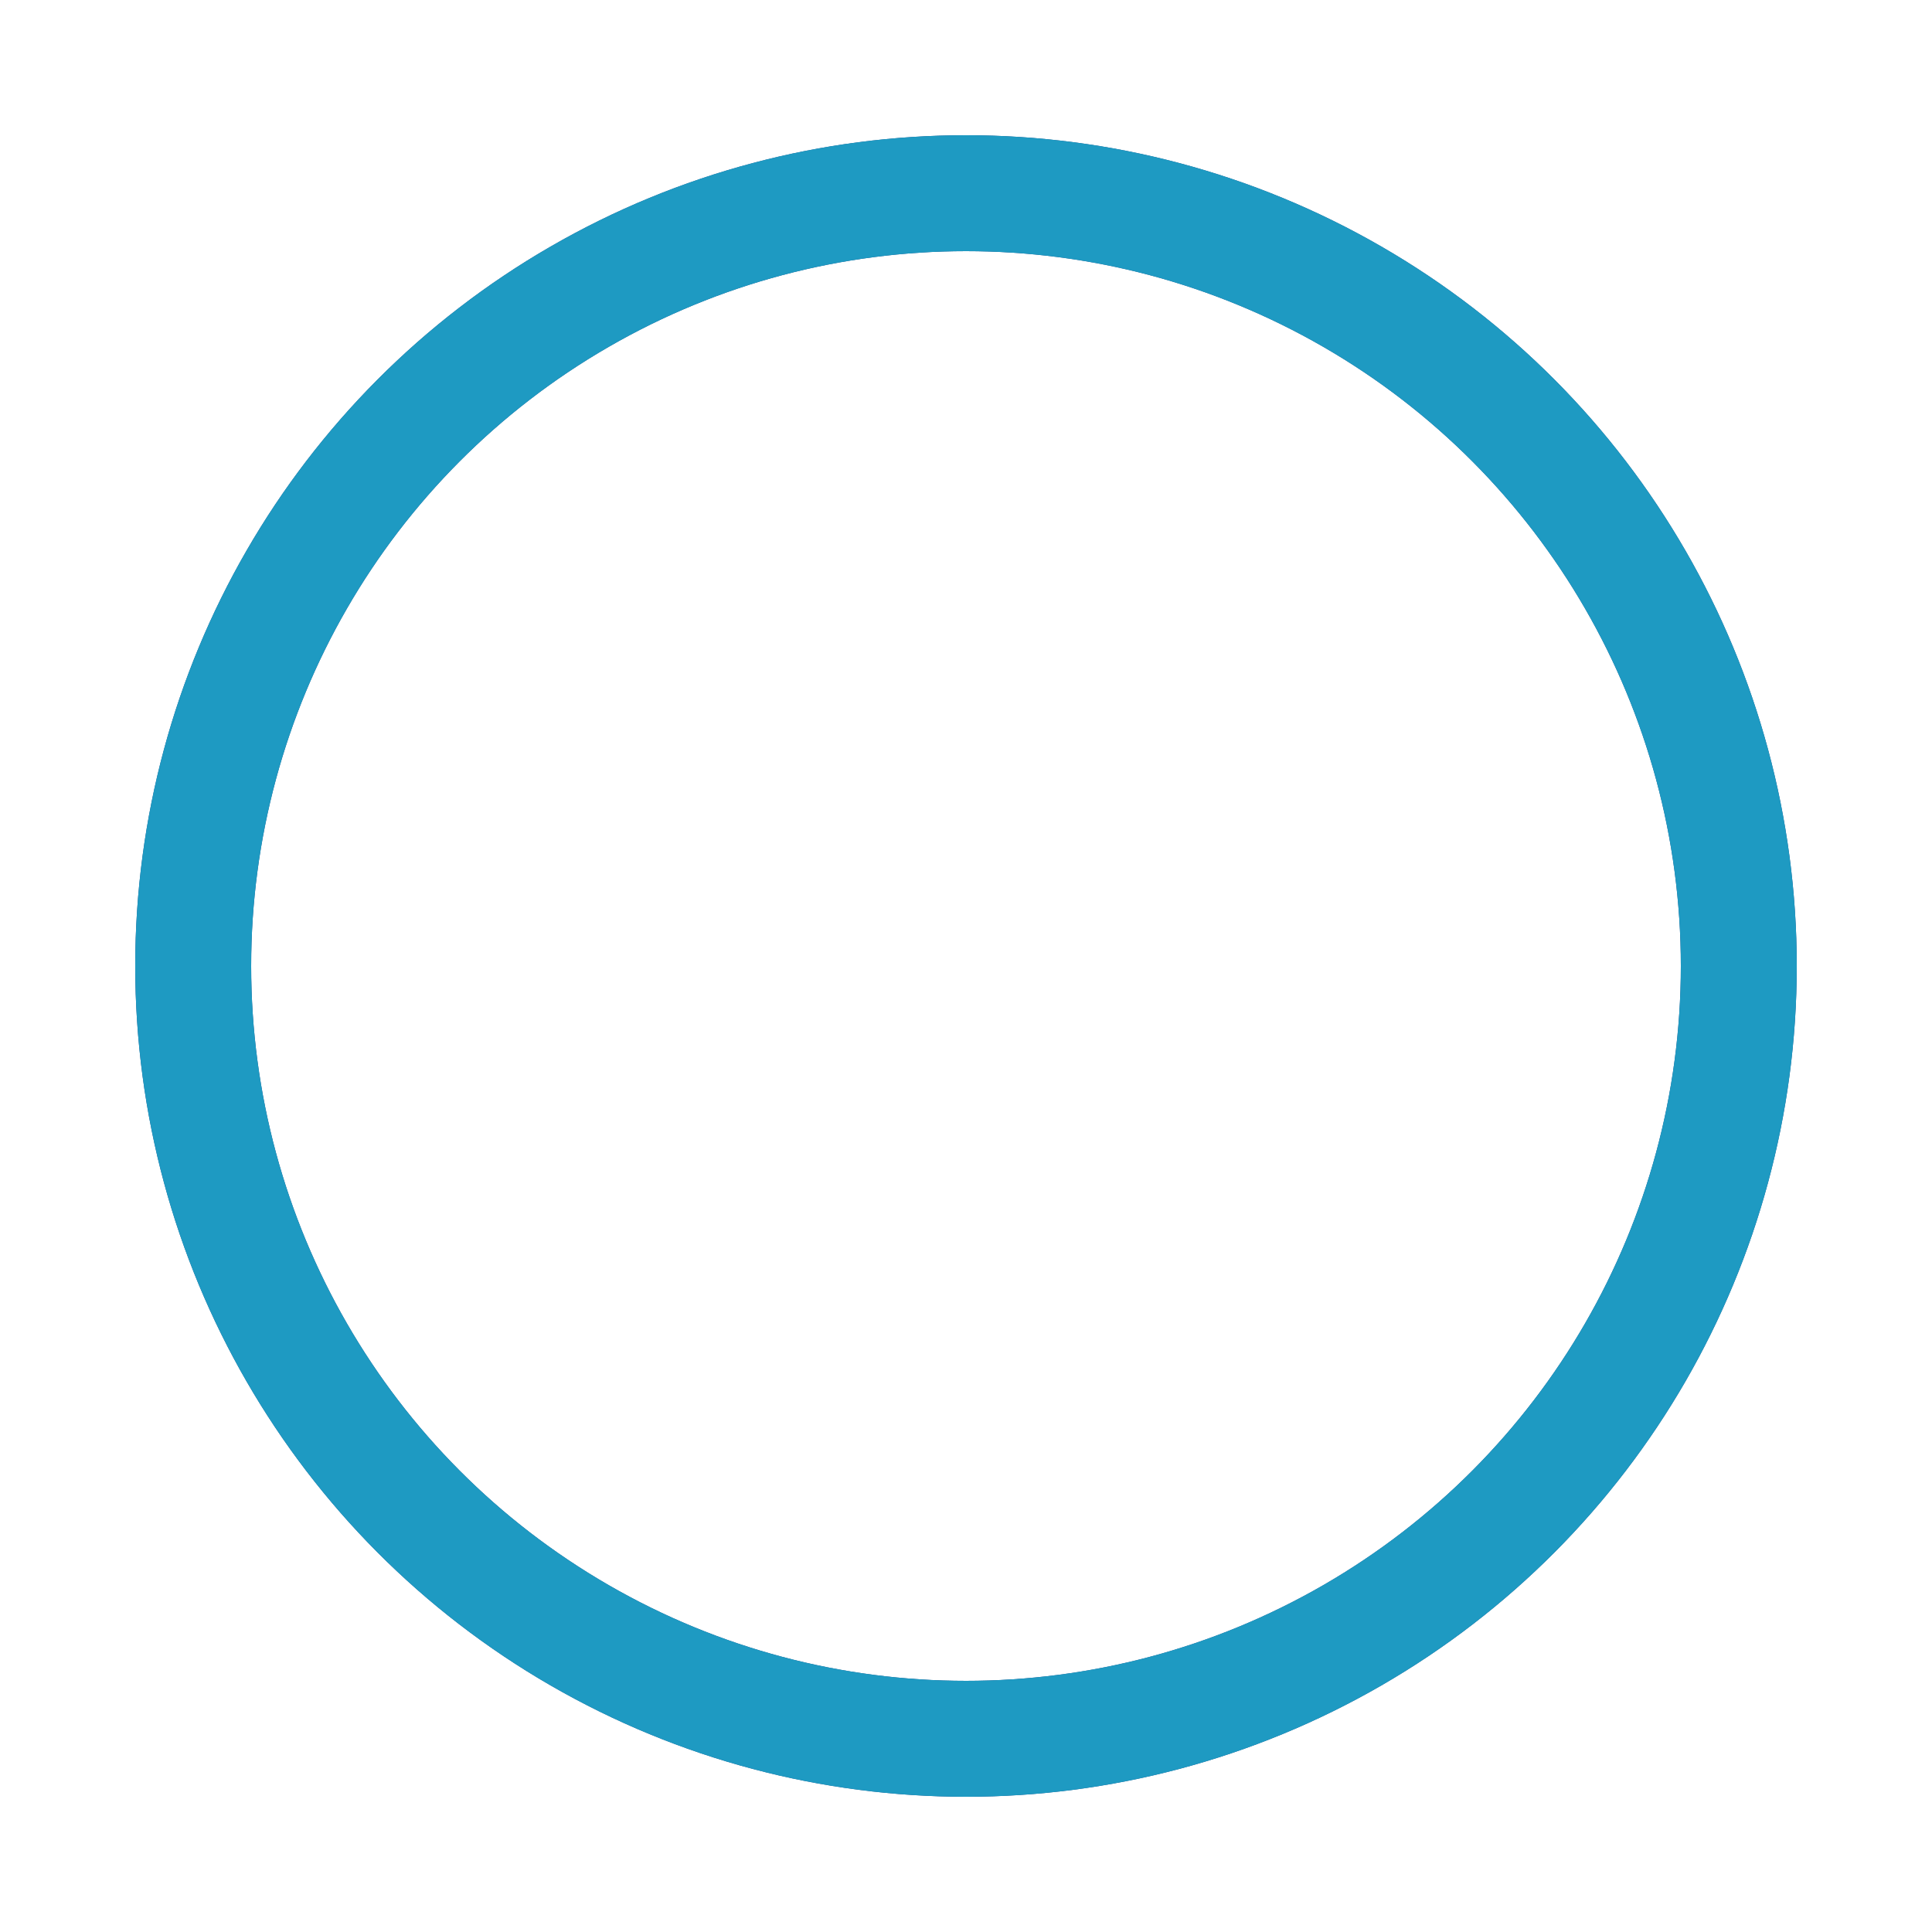 <?xml version="1.0" encoding="utf-8"?><svg width='120px' height='120px' xmlns="http://www.w3.org/2000/svg" viewBox="0 0 100 100" preserveAspectRatio="xMidYMid" class="uil-ripple"><rect x="0" y="0" width="100" height="100" fill="none" class="bk"></rect><g> <animate attributeName="opacity" dur="2.15s" repeatCount="indefinite" begin="-1.075s" keyTimes="0;0.33;1" values="1;1;0"></animate><circle cx="50" cy="50" r="40" stroke="#224a87" fill="none" stroke-width="6" stroke-linecap="round"><animate attributeName="r" dur="2.15s" repeatCount="indefinite" begin="-1.075s" keyTimes="0;0.33;1" values="0;22;44"></animate></circle></g><g><animate attributeName="opacity" dur="2.15s" repeatCount="indefinite" begin="0s" keyTimes="0;0.33;1" values="1;1;0"></animate><circle cx="50" cy="50" r="40" stroke="#1e9ac2" fill="none" stroke-width="6" stroke-linecap="round"><animate attributeName="r" dur="2.15s" repeatCount="indefinite" begin="0s" keyTimes="0;0.33;1" values="0;22;44"></animate></circle></g></svg>